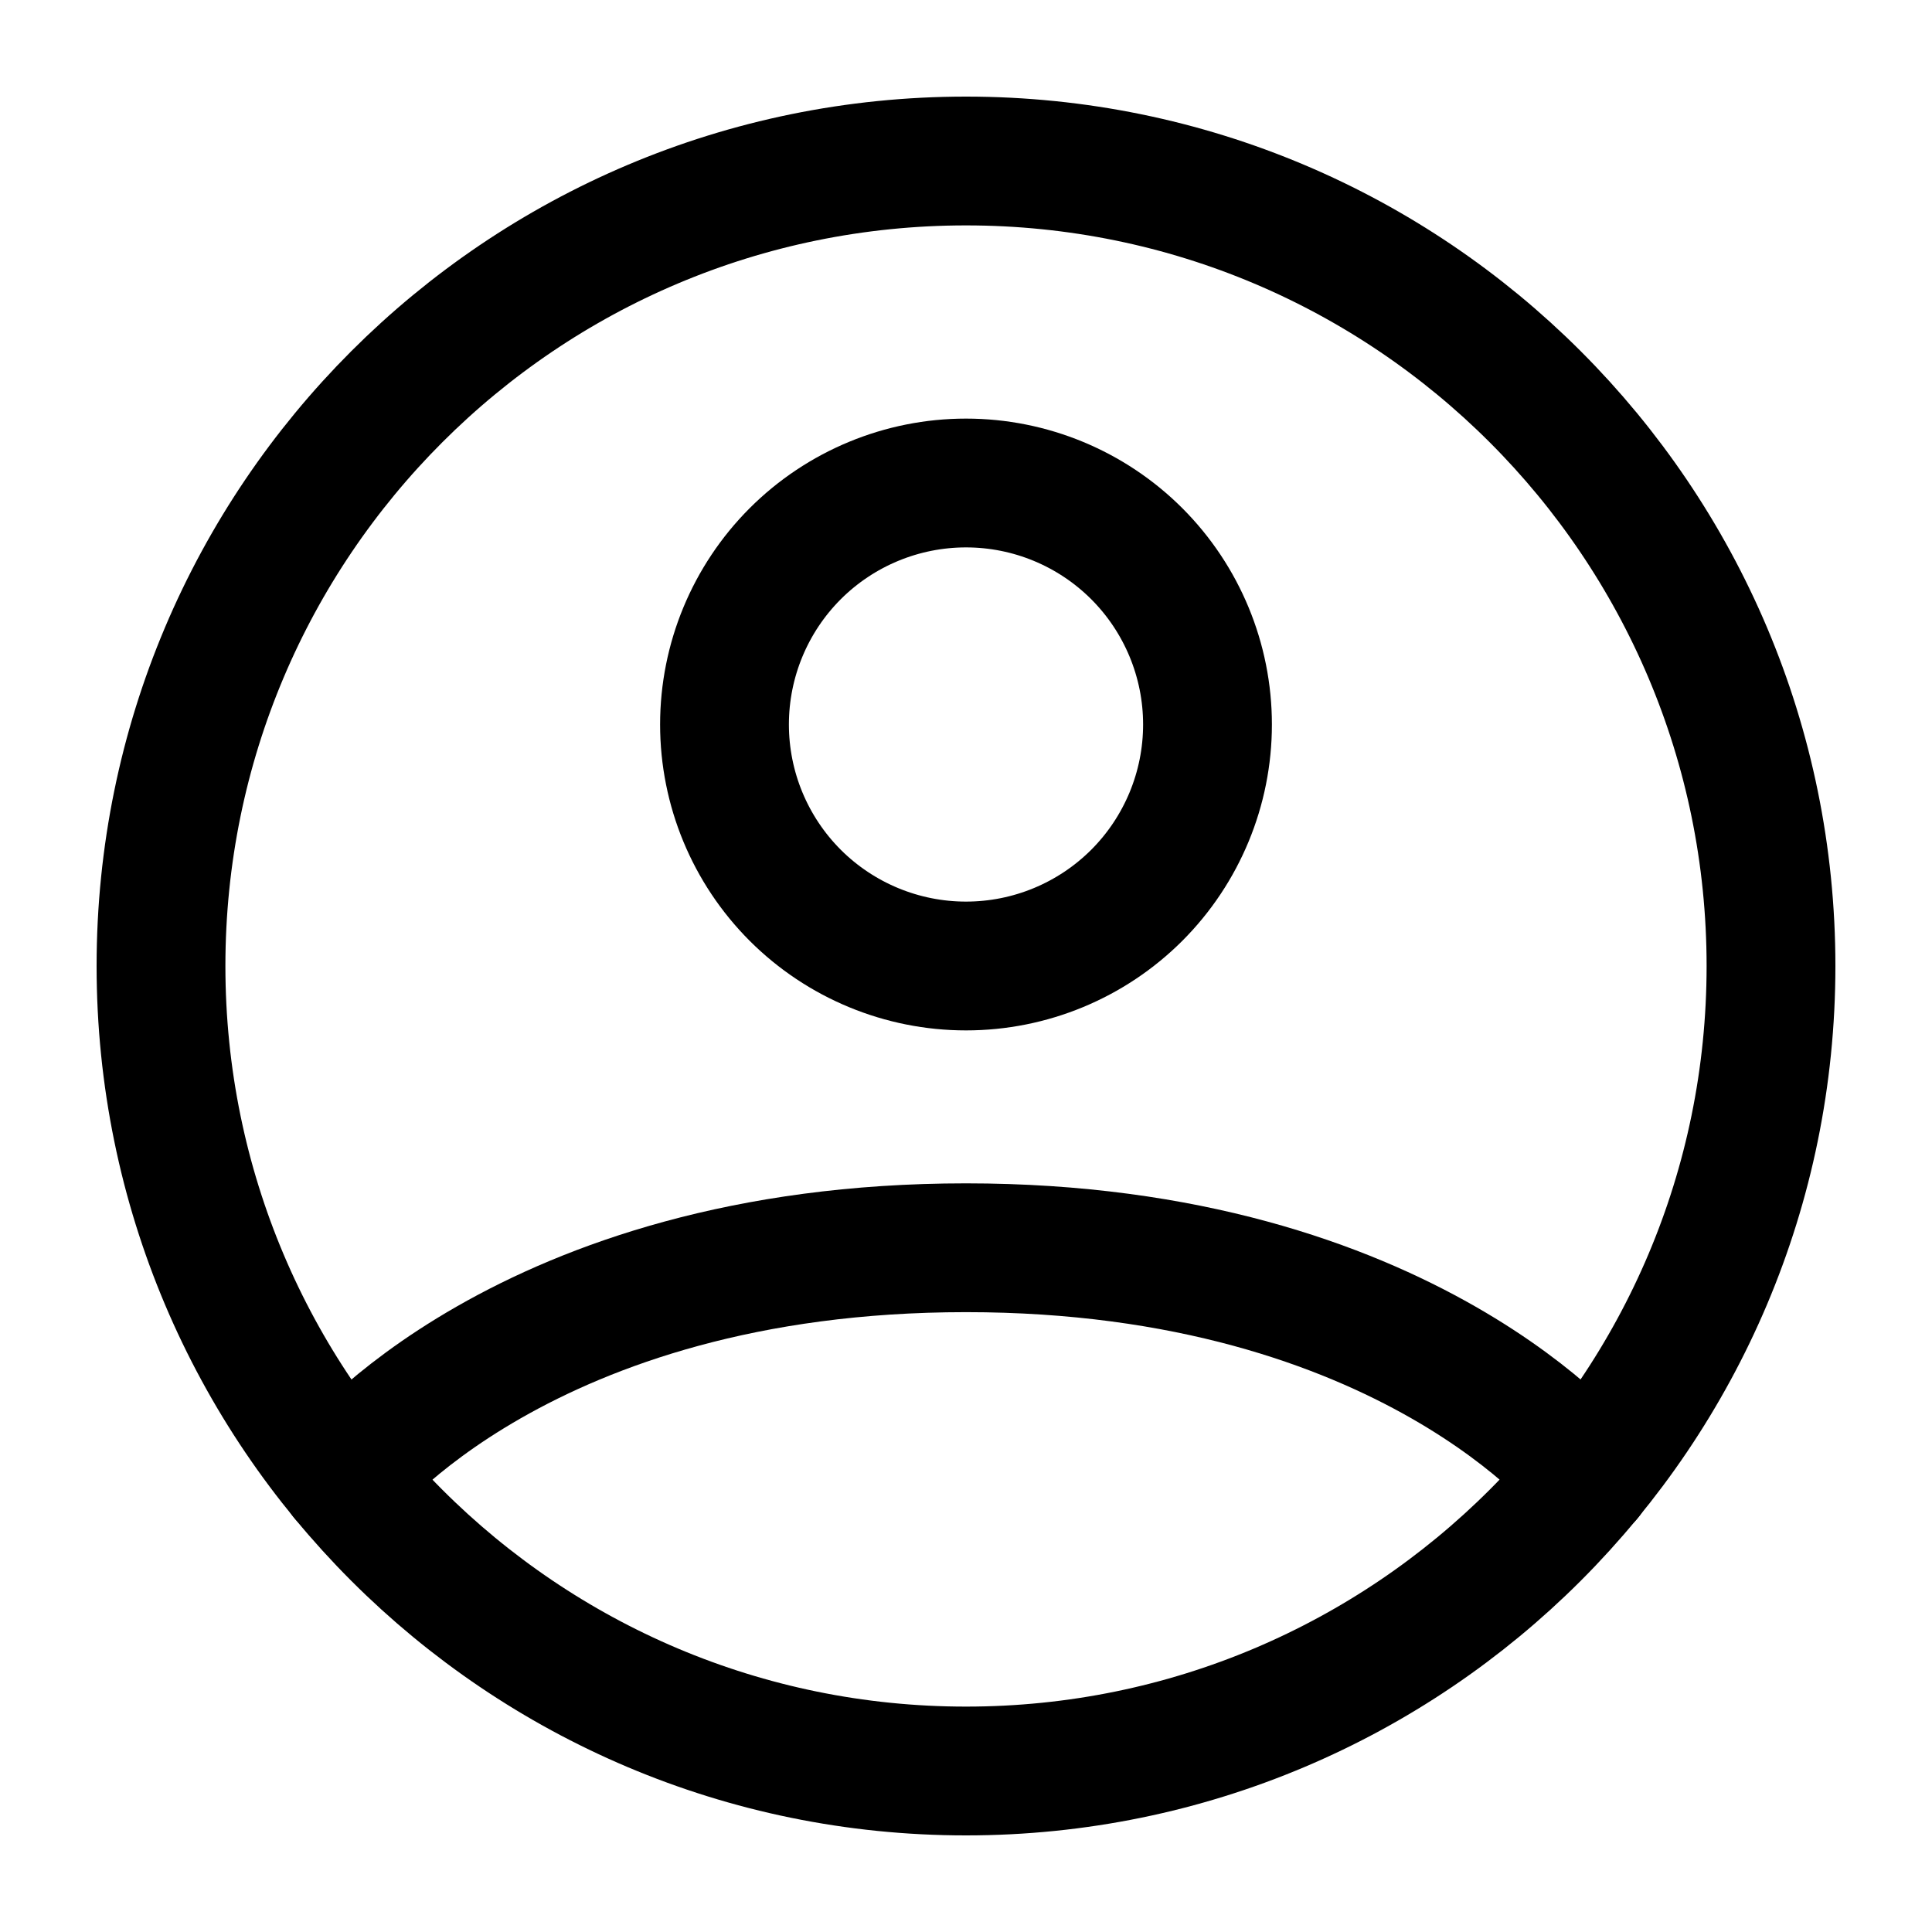 <svg width="30" height="30" viewBox="0 0 30 30" fill="none" xmlns="http://www.w3.org/2000/svg">
<path d="M15 2.5C8.096 2.5 2.5 8.096 2.5 15C2.5 21.904 8.096 27.5 15 27.5C21.904 27.5 27.5 21.904 27.5 15C27.5 8.096 21.904 2.5 15 2.5Z" stroke="currentColor" stroke-width="2" stroke-linecap="round" stroke-linejoin="round"/>
<path d="M5.339 22.933C5.339 22.933 8.125 19.375 15 19.375C21.875 19.375 24.663 22.933 24.663 22.933M15 15C15.995 15 16.948 14.605 17.652 13.902C18.355 13.198 18.75 12.245 18.75 11.25C18.75 10.255 18.355 9.302 17.652 8.598C16.948 7.895 15.995 7.5 15 7.5C14.006 7.5 13.052 7.895 12.348 8.598C11.645 9.302 11.25 10.255 11.25 11.25C11.25 12.245 11.645 13.198 12.348 13.902C13.052 14.605 14.006 15 15 15Z" stroke="currentColor" stroke-width="2" stroke-linecap="round" stroke-linejoin="round"/>
</svg>
